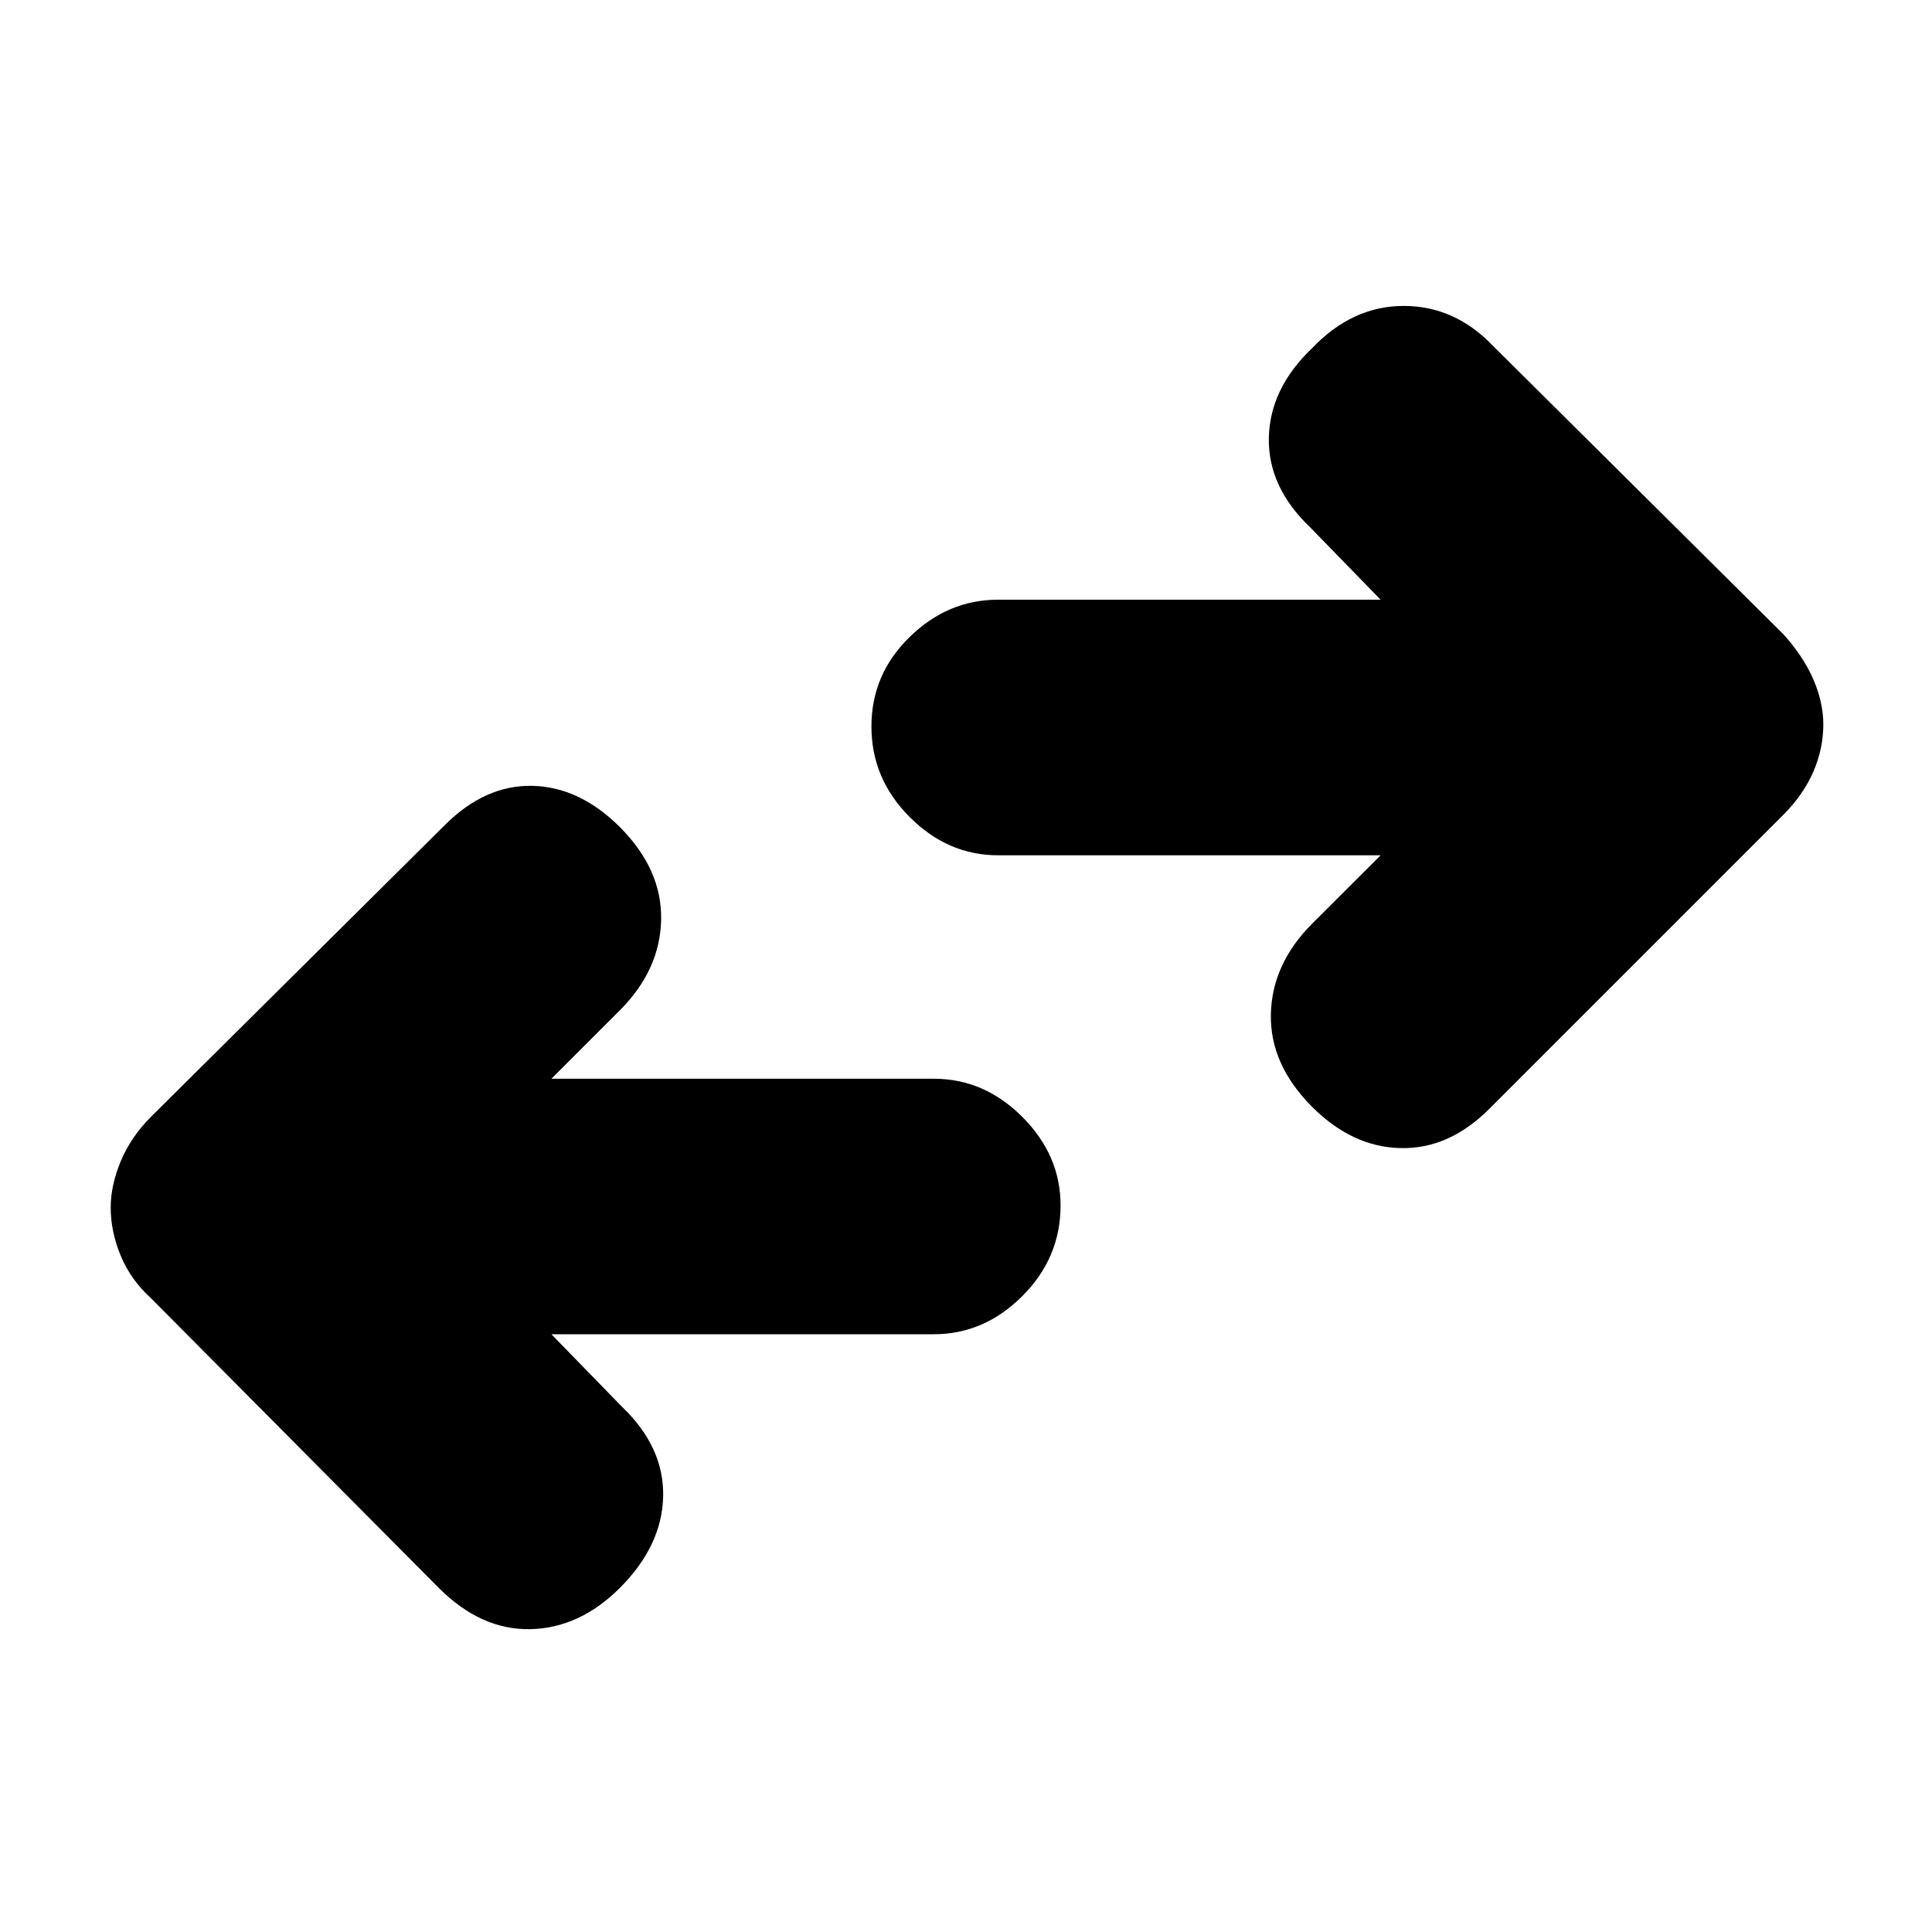 <svg xmlns="http://www.w3.org/2000/svg" height="20" width="20"><path d="M13.583 11.458q-.437-.437-.427-.958.011-.521.427-.938l.709-.708h-3.959q-.521 0-.916-.396-.396-.396-.396-.937 0-.542.396-.927.395-.386.916-.386h3.959l-.73-.75q-.437-.416-.427-.927.011-.51.448-.927.417-.437.948-.437.531 0 .927.416l3 2.979q.209.23.313.469.104.24.104.469 0 .25-.104.49-.104.239-.313.448l-3.041 3.041q-.417.417-.917.406-.5-.01-.917-.427Zm-9.041 4.98-2.98-3Q1.354 13.25 1.25 13q-.104-.25-.104-.5 0-.229.104-.479.104-.25.312-.459l3.042-3.02q.417-.417.906-.407.49.011.907.427.437.438.427.959-.011.521-.427.937l-.709.709h3.959q.521 0 .916.395.396.396.396.917 0 .542-.396.938-.395.395-.916.395H5.708l.73.75q.437.417.427.928-.011.51-.448.948-.417.416-.927.427-.511.01-.948-.427Z"/></svg>